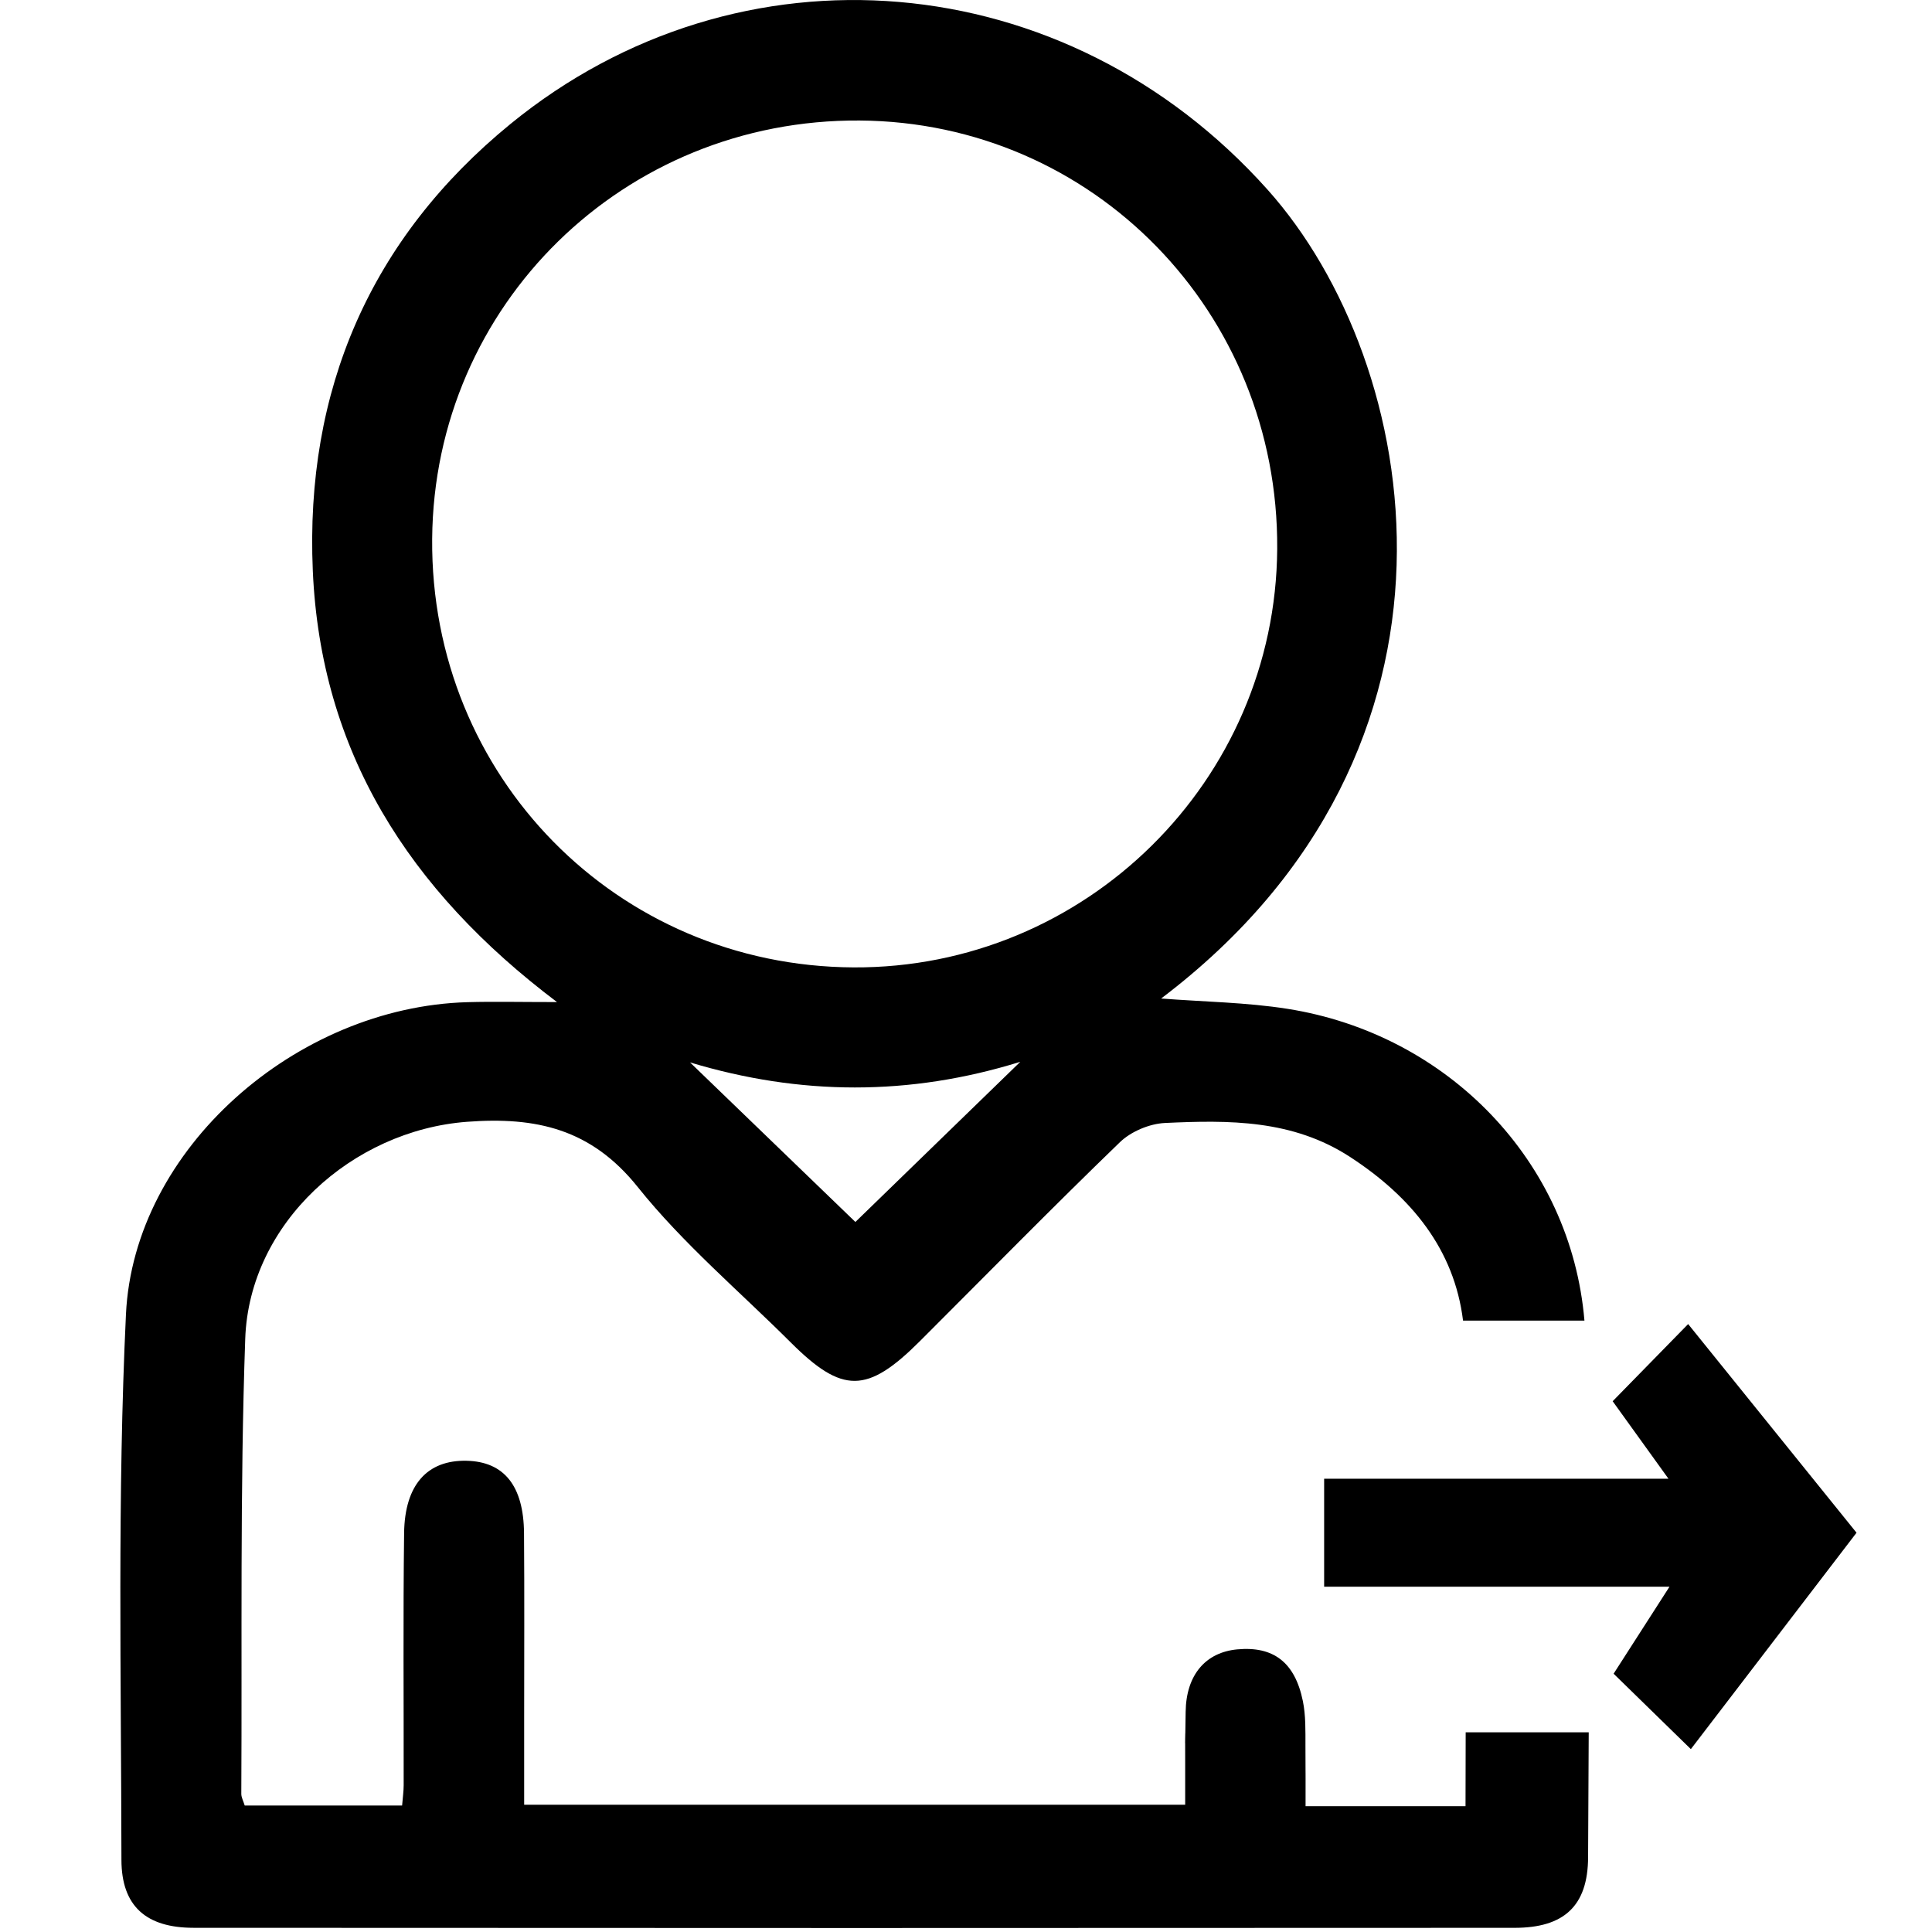 <?xml version="1.0" encoding="utf-8"?>
<!-- Generator: Adobe Illustrator 16.0.0, SVG Export Plug-In . SVG Version: 6.00 Build 0)  -->
<!DOCTYPE svg PUBLIC "-//W3C//DTD SVG 1.1//EN" "http://www.w3.org/Graphics/SVG/1.1/DTD/svg11.dtd">
<svg version="1.1" id="Layer_1" xmlns="http://www.w3.org/2000/svg" xmlns:xlink="http://www.w3.org/1999/xlink" x="0px" y="0px"
	 width="256px" height="256px" viewBox="0 0 256 256" enable-background="new 0 0 256 256" xml:space="preserve">
<path fill-rule="evenodd" clip-rule="evenodd" d="M194.21,229.539c-0.009,3.259-0.021,6.51-0.021,9.79c-7.057,0-13.823,0-21.195,0
	c0-11.107,0.015,2.932-0.015-7.979c-0.005-1.984,0.051-4.018-0.341-5.942c-1.05-5.152-3.904-7.301-8.688-6.858
	c-4.155,0.385-6.785,3.329-6.845,8.286c-0.13,10.639-0.054-3.671-0.062,6.969c-0.001,1.644,0,3.289,0,5.331
	c-29.118,0-57.946,0-87.589,0c0-3.729,0-7.637,0-11.547c-0.001-8.146,0.046-16.291-0.018-24.437
	c-0.05-6.287-2.655-9.484-7.617-9.593c-5.181-0.114-8.192,3.16-8.273,9.582c-0.14,11.137-0.042,22.275-0.058,33.413
	c0,0.802-0.12,1.604-0.207,2.685c-7.069,0-13.953,0-20.855,0c-0.186-0.61-0.455-1.079-0.452-1.546
	c0.111-20.105-0.185-40.227,0.521-60.311c0.538-15.287,14.148-27.588,29.391-28.738c9.14-0.689,16.448,0.926,22.62,8.645
	c5.983,7.482,13.448,13.785,20.274,20.595c6.845,6.827,10.129,6.798,17.101-0.164c8.82-8.81,17.552-17.715,26.518-26.375
	c1.471-1.421,3.92-2.448,5.969-2.544c8.475-0.396,16.901-0.462,24.529,4.504c8.195,5.335,13.807,12.312,14.964,21.681h16.086
	c-1.787-21.122-18.135-37.956-39.336-41.309c-5.469-0.864-11.065-0.927-16.754-1.369c43.876-33.198,34.622-84.218,14.122-107.155
	C141.188-4.82,97.947-8.351,67.628,16.436C49.097,31.586,40.392,51.69,41.45,75.656c1.055,23.871,12.619,42.236,32.356,57.124
	c-4.932,0-8.406-0.084-11.876,0.014c-22.672,0.634-44.196,19.417-45.24,41.354c-1.146,24.055-0.632,48.193-0.599,72.295
	c0.008,6.154,3.302,8.997,9.549,9.001c58.356,0.039,116.713,0.038,175.069,0.003c6.5-0.004,9.7-2.872,9.722-9.354
	c0.018-5.517,0.053-11.034,0.083-16.552H194.21z M113.343,161.918c-6.828-6.588-14.255-13.755-21.91-21.143
	c14.592,4.396,29.049,4.484,43.76-0.078C127.524,148.145,120.198,155.261,113.343,161.918z M57.264,71.406
	c0.247-31.019,25.413-55.648,56.645-55.437c30.953,0.209,55.532,25.422,55.328,56.756c-0.2,30.733-25.4,55.625-56.148,55.46
	C81.744,128.017,57.014,102.863,57.264,71.406z"/>
<polygon fill-rule="evenodd" clip-rule="evenodd" points="223.689,175.445 213.686,185.668 221.082,195.942 175.455,195.942 
	175.455,210.245 221.218,210.245 213.812,221.775 224.047,231.768 246,203.094 "/>
</svg>
